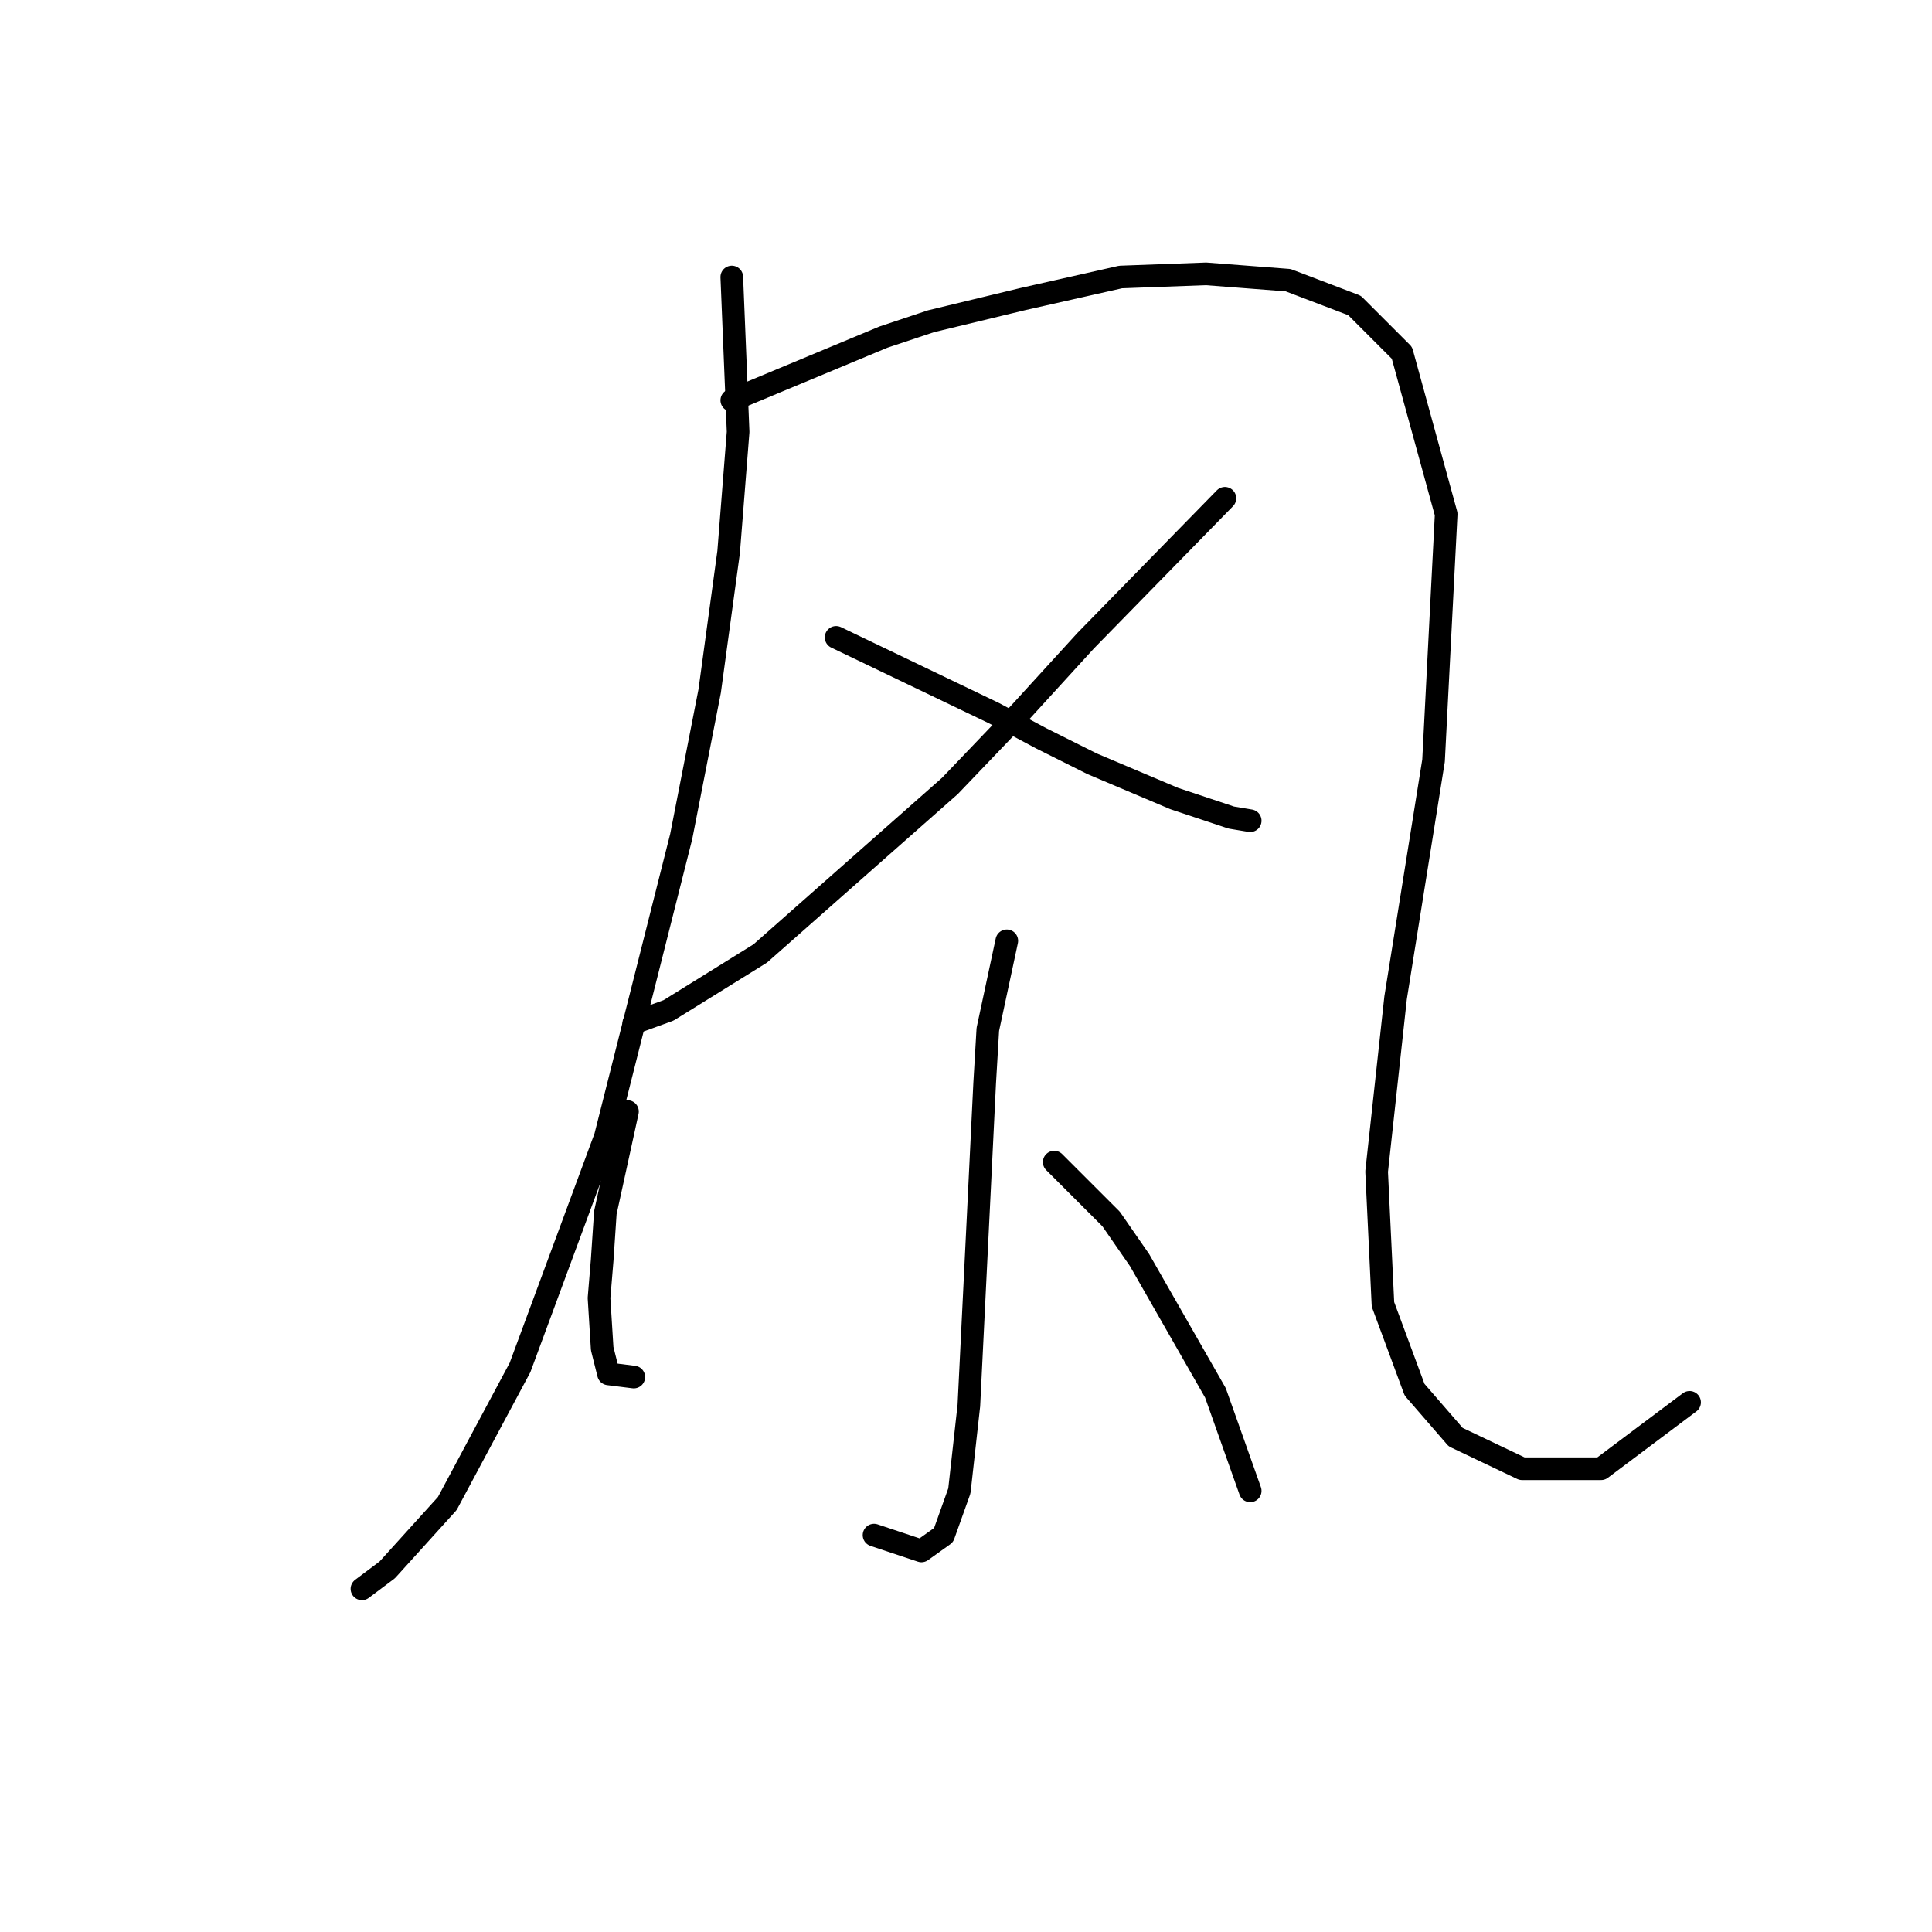 <?xml version="1.0" standalone="no"?>
    <svg width="256" height="256" xmlns="http://www.w3.org/2000/svg" version="1.1">
    <polyline stroke="black" stroke-width="3" stroke-linecap="round" fill="transparent" stroke-linejoin="round" points="96.966 36.705 97.803 57.229 96.547 73.146 94.034 91.575 90.264 110.843 80.211 150.634 68.902 181.211 59.268 199.222 51.31 208.018 47.959 210.531 47.959 210.531 " />
        <polyline stroke="black" stroke-width="3" stroke-linecap="round" fill="transparent" stroke-linejoin="round" points="96.966 53.041 117.071 44.664 123.353 42.569 135.5 39.637 148.485 36.705 159.794 36.286 170.684 37.124 179.48 40.475 185.763 46.758 191.627 68.12 189.952 100.79 184.925 132.205 182.412 155.242 183.25 172.834 187.438 184.143 192.884 190.426 201.68 194.614 212.151 194.614 223.879 185.818 223.879 185.818 " />
        <polyline stroke="black" stroke-width="3" stroke-linecap="round" fill="transparent" stroke-linejoin="round" points="162.307 66.025 143.877 84.874 135.081 94.507 125.867 104.141 100.735 126.341 88.588 133.88 83.981 135.555 83.981 135.555 " />
        <polyline stroke="black" stroke-width="3" stroke-linecap="round" fill="transparent" stroke-linejoin="round" points="110.788 84.455 131.731 94.507 138.013 97.858 144.715 101.209 155.605 105.817 163.145 108.33 165.658 108.749 165.658 108.749 " />
        <polyline stroke="black" stroke-width="3" stroke-linecap="round" fill="transparent" stroke-linejoin="round" points="133.406 124.665 130.893 136.393 130.474 143.514 129.636 160.687 128.38 186.237 127.123 197.546 125.029 203.41 122.097 205.504 115.814 203.41 115.814 203.41 " />
        <polyline stroke="black" stroke-width="3" stroke-linecap="round" fill="transparent" stroke-linejoin="round" points="83.143 147.283 80.211 160.687 79.792 166.97 79.374 171.996 79.792 178.698 80.63 182.048 83.981 182.467 83.981 182.467 " />
        <polyline stroke="black" stroke-width="3" stroke-linecap="round" fill="transparent" stroke-linejoin="round" points="139.689 153.985 147.228 161.524 150.998 166.97 161.051 184.562 165.658 197.546 165.658 197.546 " />
        </svg>